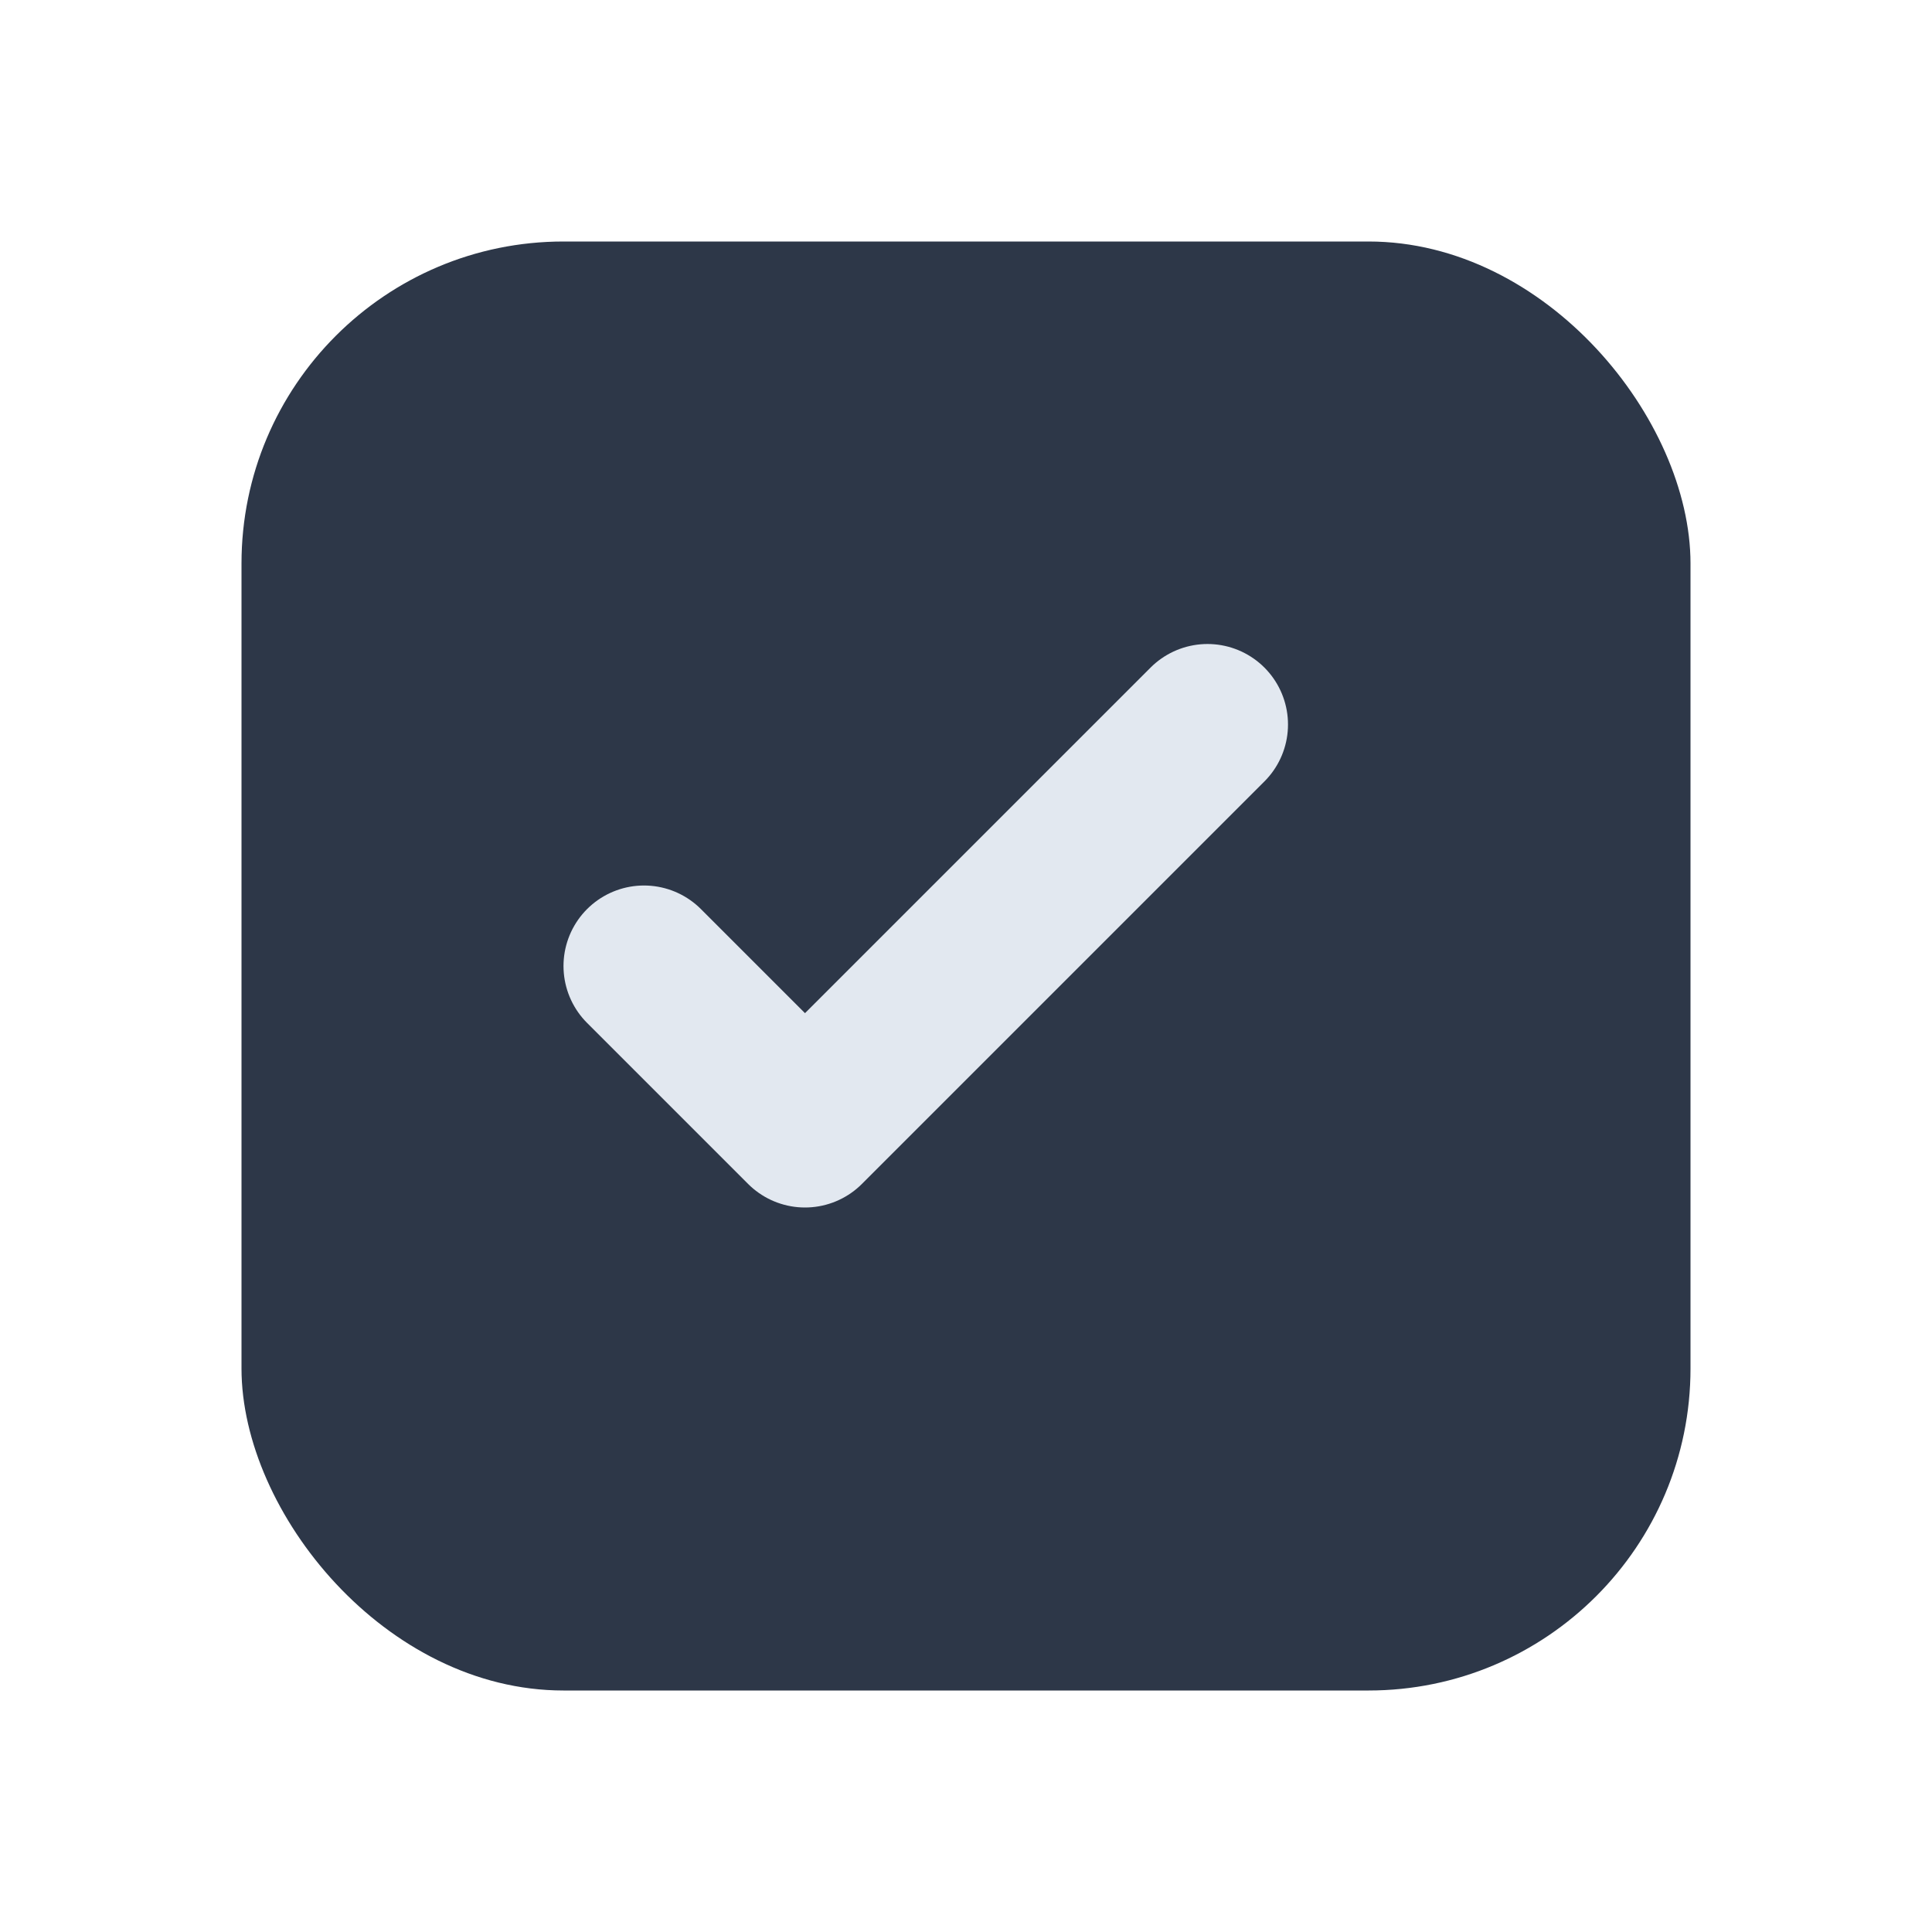 <svg xmlns="http://www.w3.org/2000/svg" width="32" height="32" viewBox="0 0 24 24" fill="none">
  <rect x="3" y="3" width="18" height="18" rx="4" ry="4" fill="#2d3748"/>
  <path d="M8 12l2 2 5-5" stroke="#e2e8f0" stroke-width="2" fill="none" stroke-linecap="round" stroke-linejoin="round"/>
</svg>
